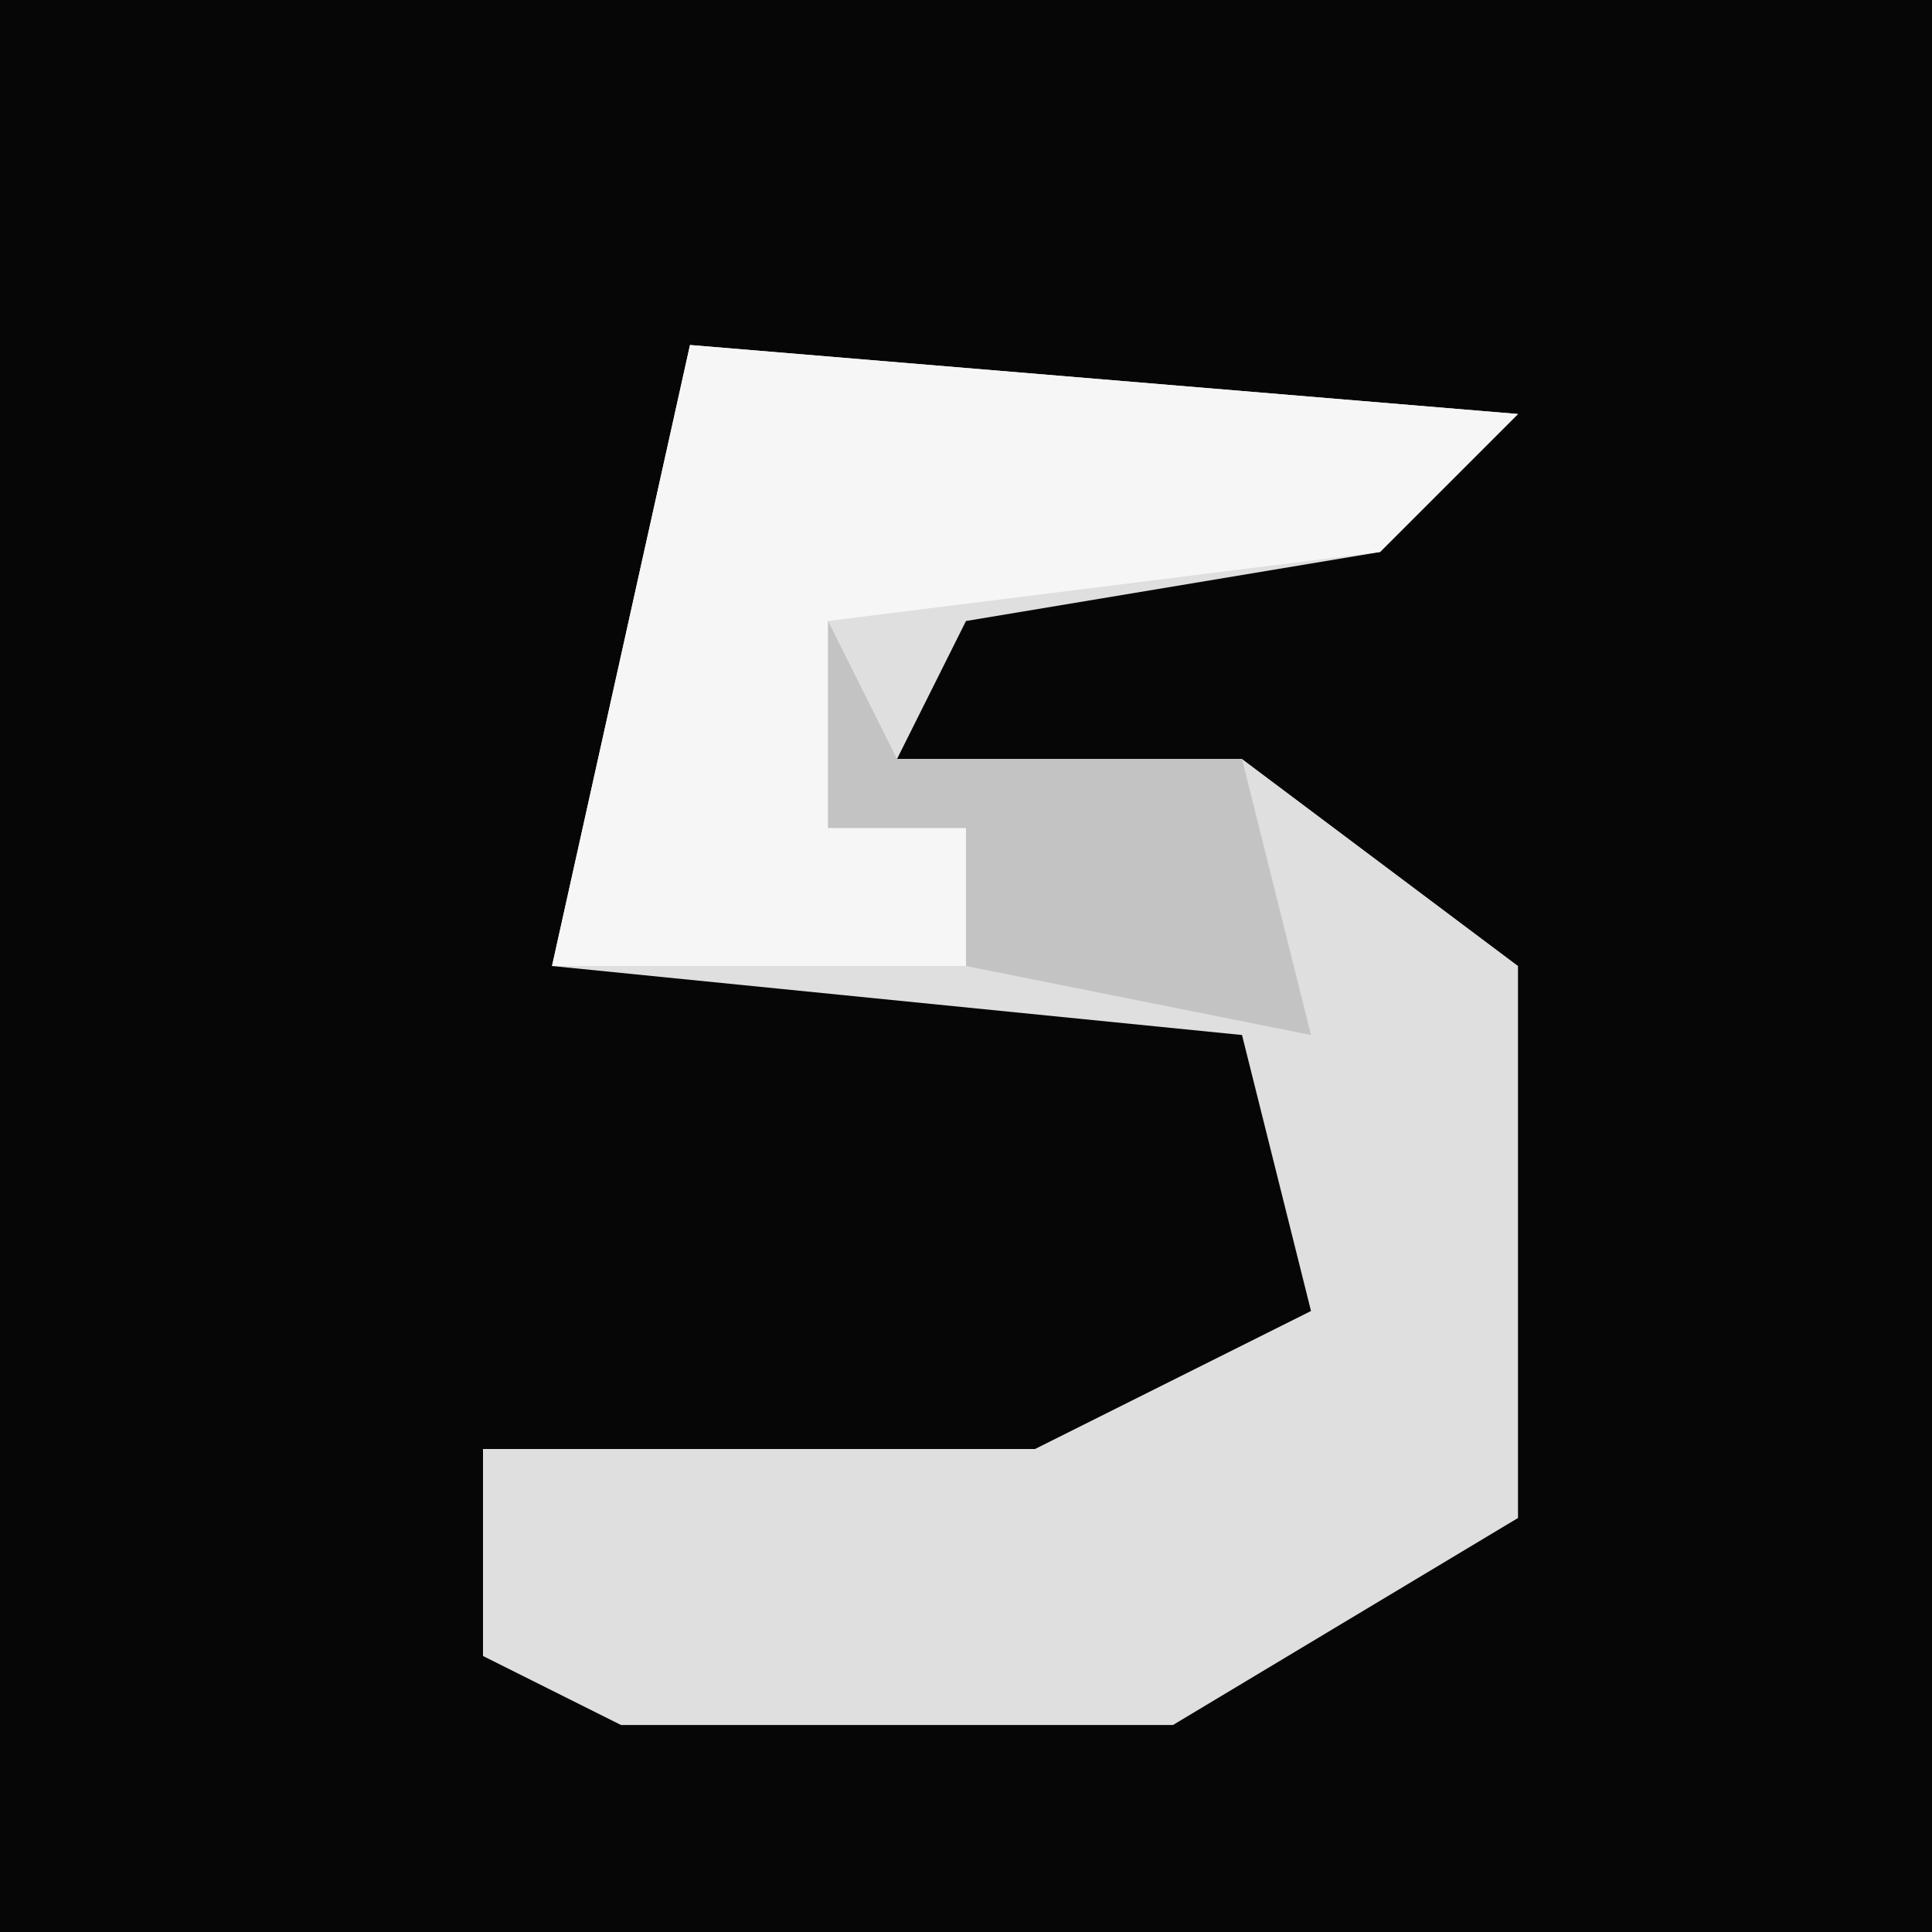 <?xml version="1.0" encoding="UTF-8"?>
<svg version="1.1" xmlns="http://www.w3.org/2000/svg" width="28" height="28">
<path d="M0,0 L28,0 L28,28 L0,28 Z " fill="#060606" transform="translate(0,0)"/>
<path d="M0,0 L12,1 L10,3 L4,4 L3,6 L8,6 L12,9 L12,17 L7,20 L-1,20 L-3,19 L-3,16 L5,16 L9,14 L8,10 L-2,9 Z " fill="#DFDFDF" transform="translate(10,5)"/>
<path d="M0,0 L12,1 L10,3 L2,4 L2,7 L4,7 L4,9 L-2,9 Z " fill="#F6F6F6" transform="translate(10,5)"/>
<path d="M0,0 L1,2 L6,2 L7,6 L2,5 L2,3 L0,3 Z " fill="#C3C3C3" transform="translate(12,9)"/>
</svg>
